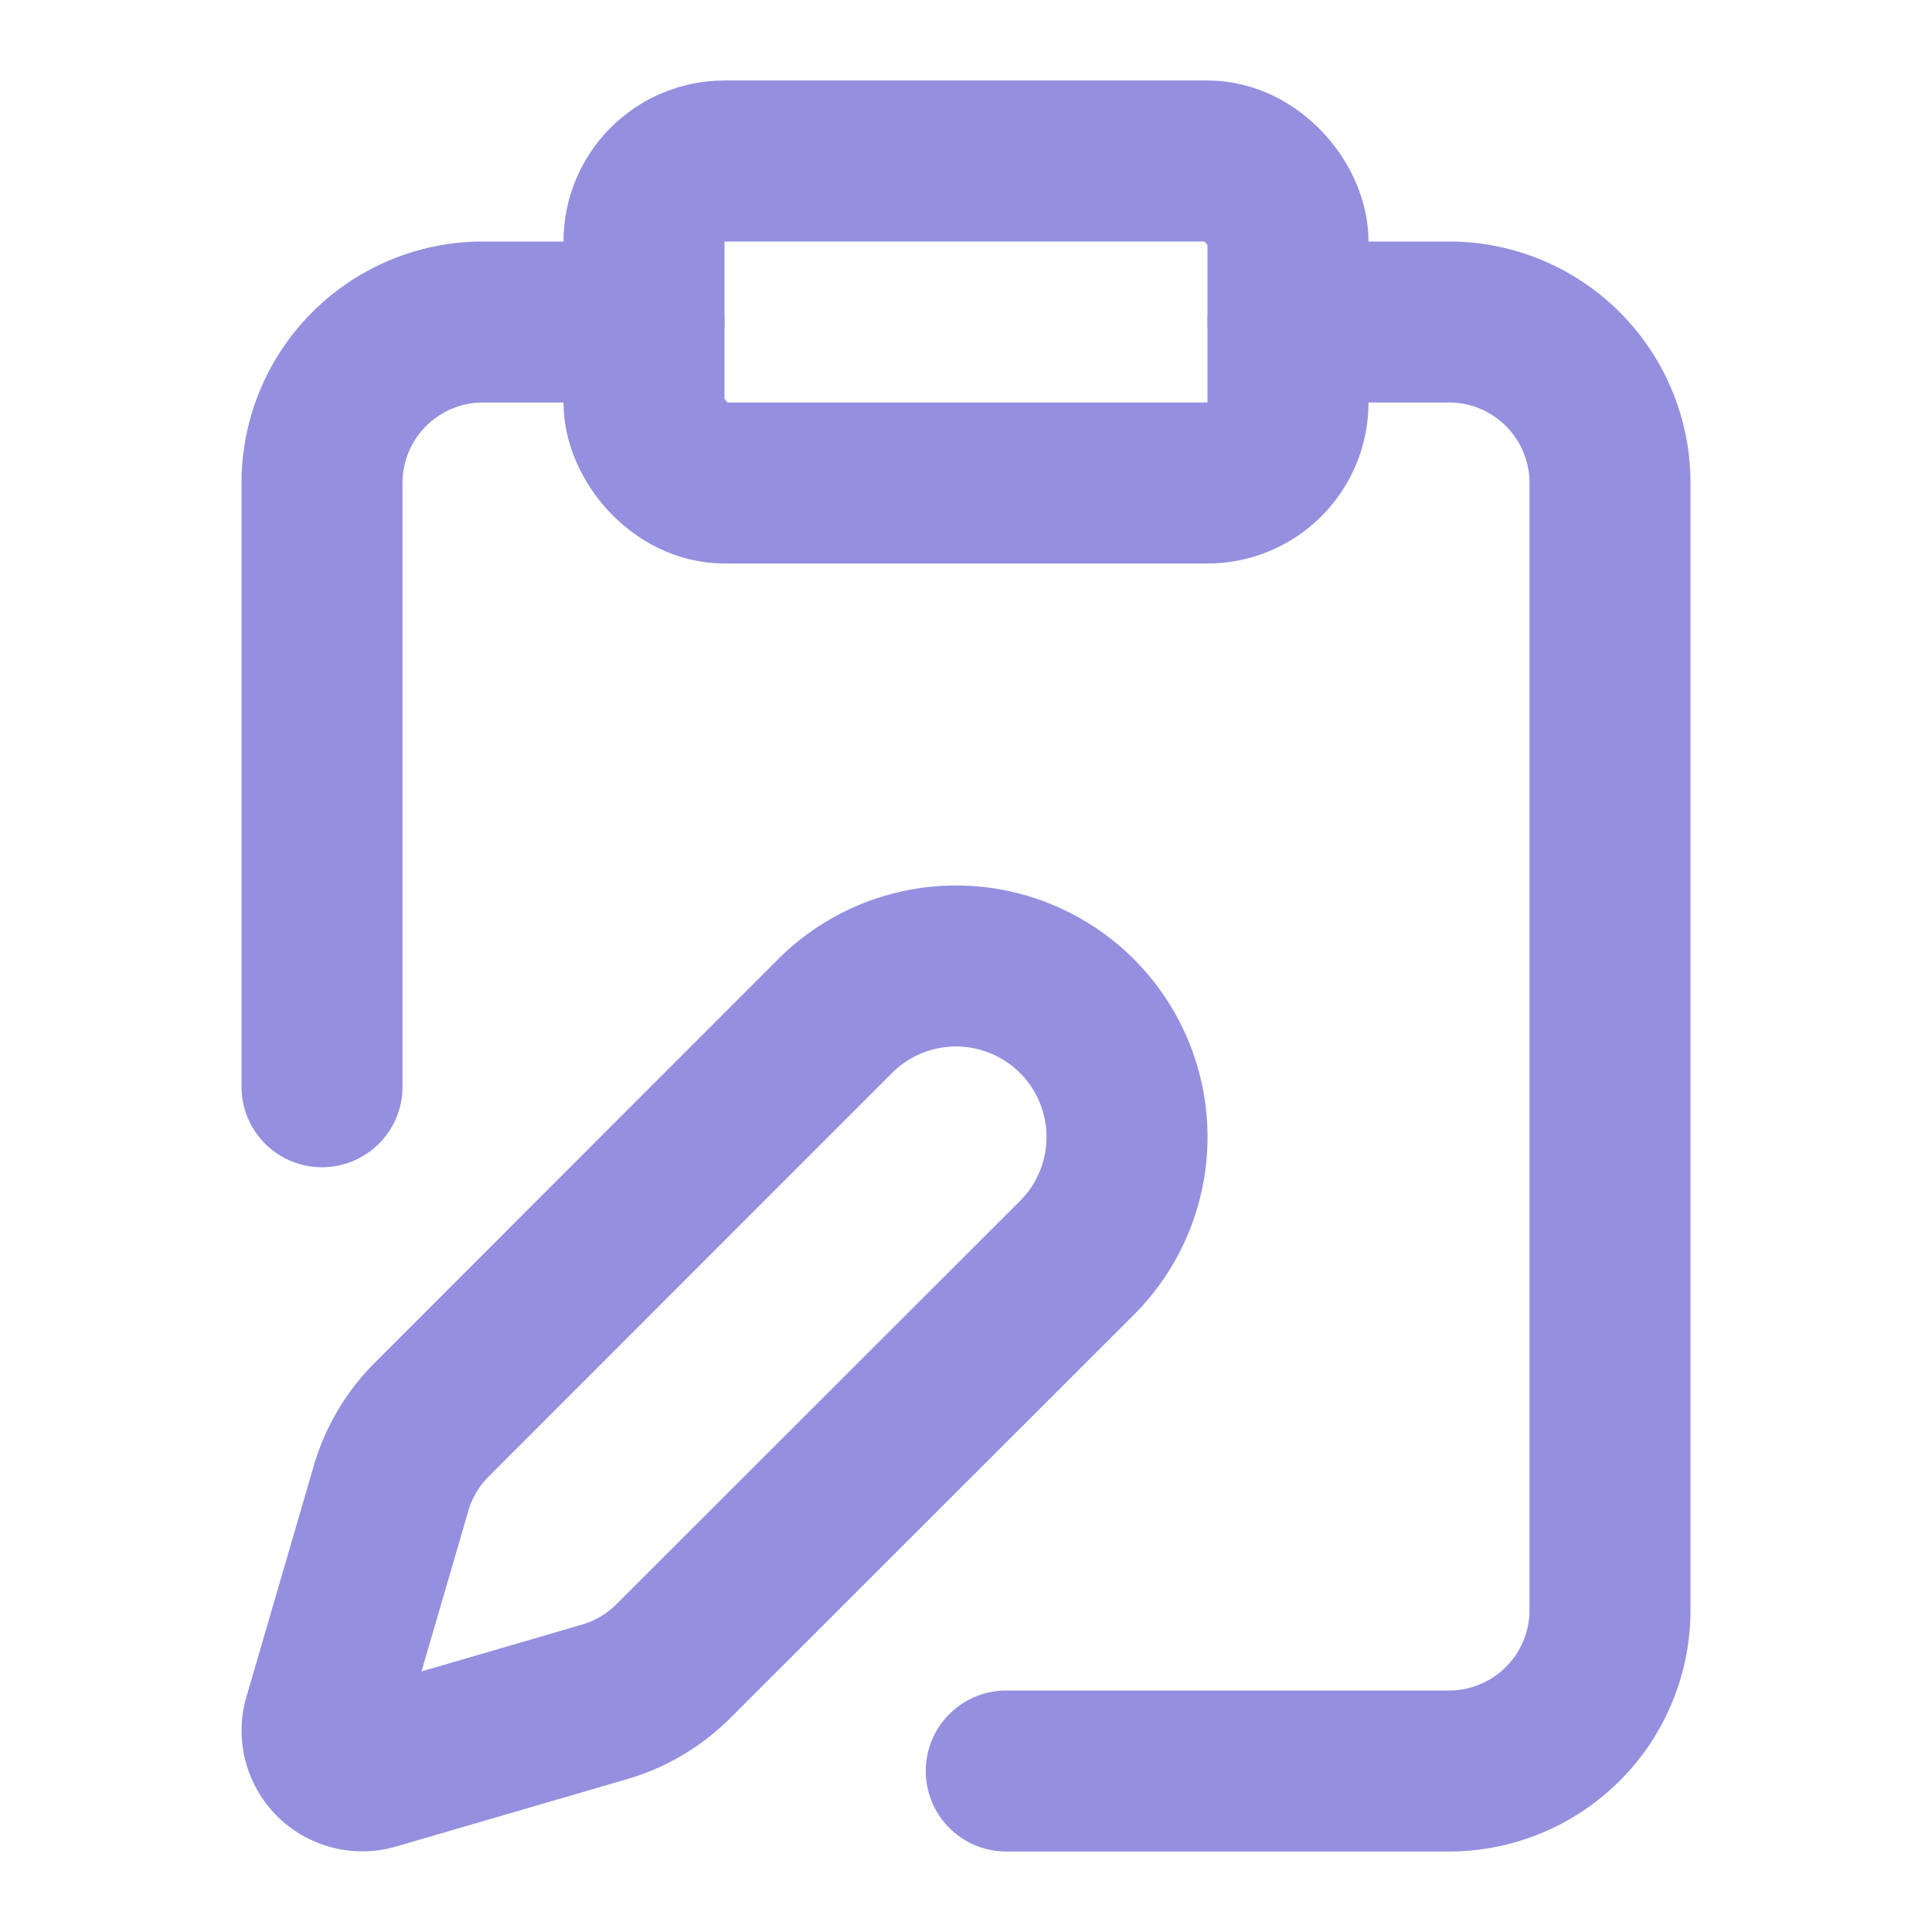 <svg xmlns="http://www.w3.org/2000/svg" width="24" height="24" viewBox="0 0 24 24" fill="none" stroke="#9490df" stroke-width="2" stroke-linecap="round" stroke-linejoin="round" class="lucide lucide-clipboard-pen-icon lucide-clipboard-pen"><rect width="8" height="4" x="8" y="2" rx="1"/><path d="M16 4h2a2 2 0 0 1 2 2v14a2 2 0 0 1-2 2h-5.5"/><path d="M4 13.5V6a2 2 0 0 1 2-2h2"/><path d="M13.378 15.626a1 1 0 1 0-3.004-3.004l-5.01 5.012a2 2 0 0 0-.506.854l-.837 2.87a.5.5 0 0 0 .62.62l2.87-.837a2 2 0 0 0 .854-.506z"/></svg>